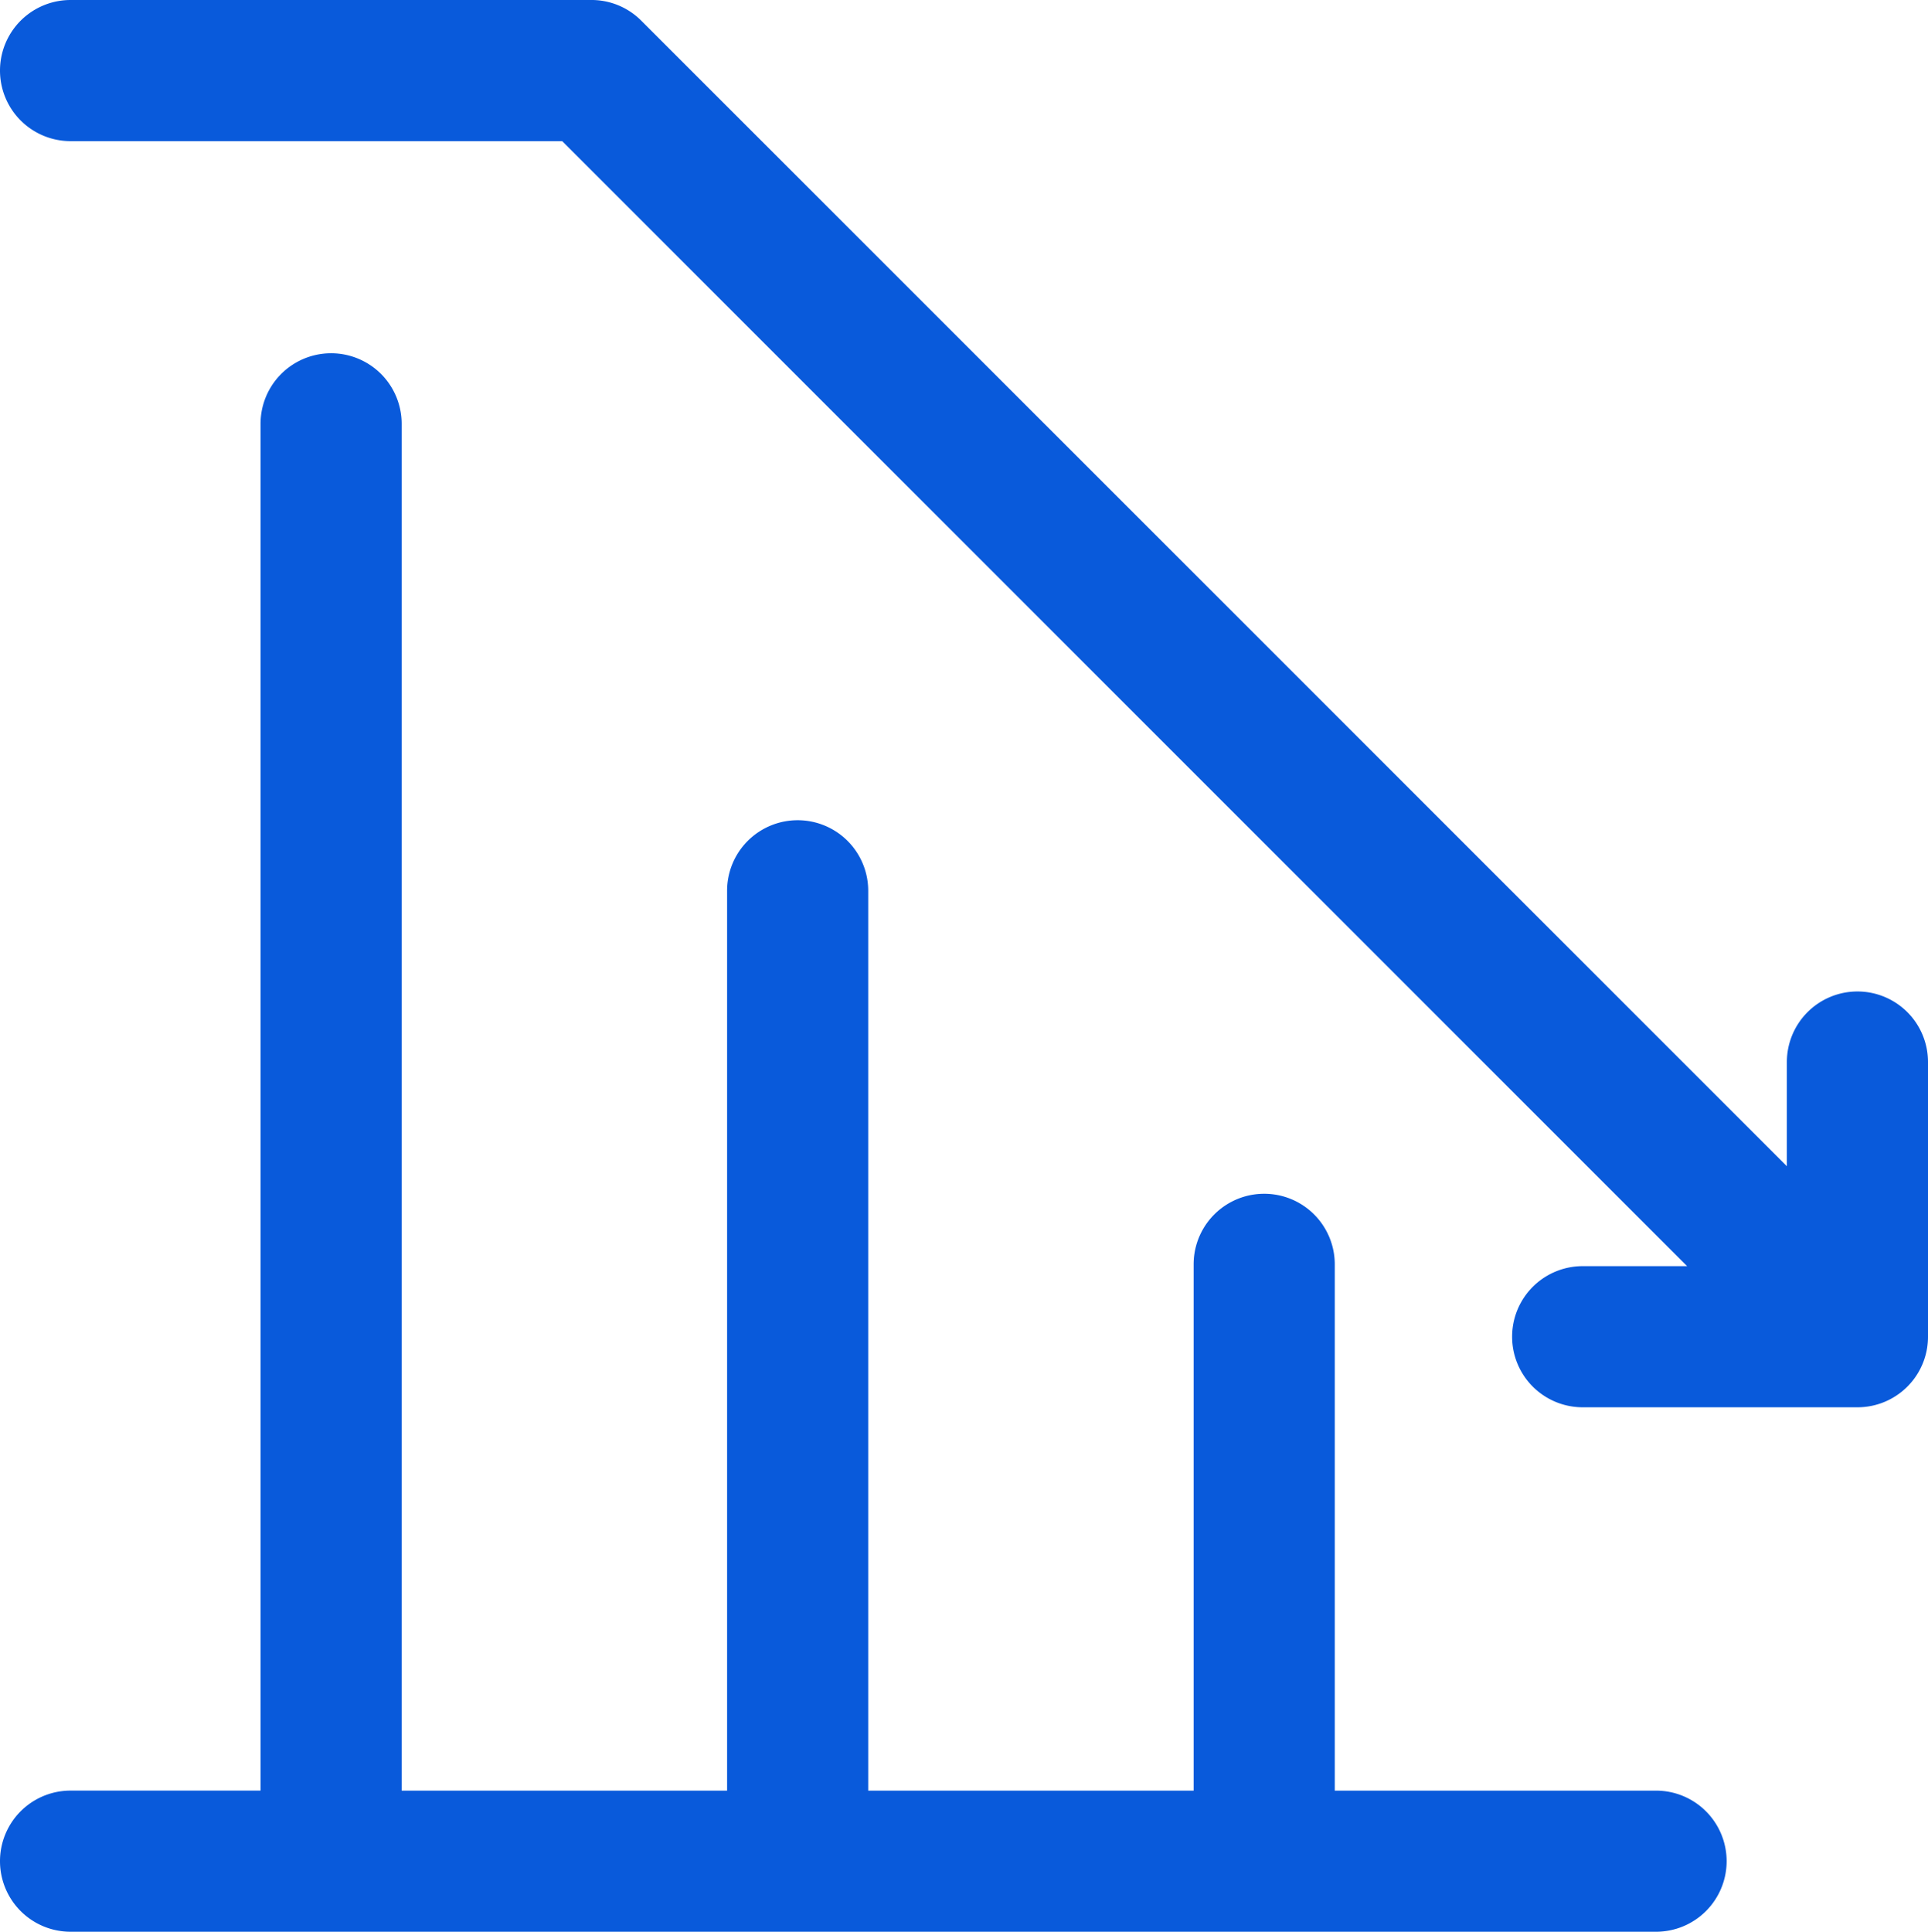 <svg xmlns="http://www.w3.org/2000/svg" width="56.202" height="56.308" viewBox="0 0 56.202 56.308">
  <path id="reduce" d="M49.637,53.75a1.557,1.557,0,0,1-1.557,1.557H1.862a1.557,1.557,0,0,1,0-3.114H7.9V11.854a1.557,1.557,0,1,1,3.114,0V52.194H21.5V25.465a1.557,1.557,0,1,1,3.114,0V52.194H35.1V36.353a1.557,1.557,0,1,1,3.114,0V52.194H48.08A1.557,1.557,0,0,1,49.637,53.75ZM53.95,28.9a1.557,1.557,0,0,0-1.557,1.557V34.7L18.145.456A1.55,1.55,0,0,0,17.011,0H1.862a1.557,1.557,0,0,0,0,3.114H16.4L50.192,36.906H45.941a1.557,1.557,0,1,0,0,3.114H53.95a1.554,1.554,0,0,0,1.238-.612,1.552,1.552,0,0,0,.319-.944h0V30.454A1.556,1.556,0,0,0,53.95,28.9Z" transform="translate(0.195 0.5)" fill="#095adb" stroke="#095adb" stroke-width="1"/>
</svg>

